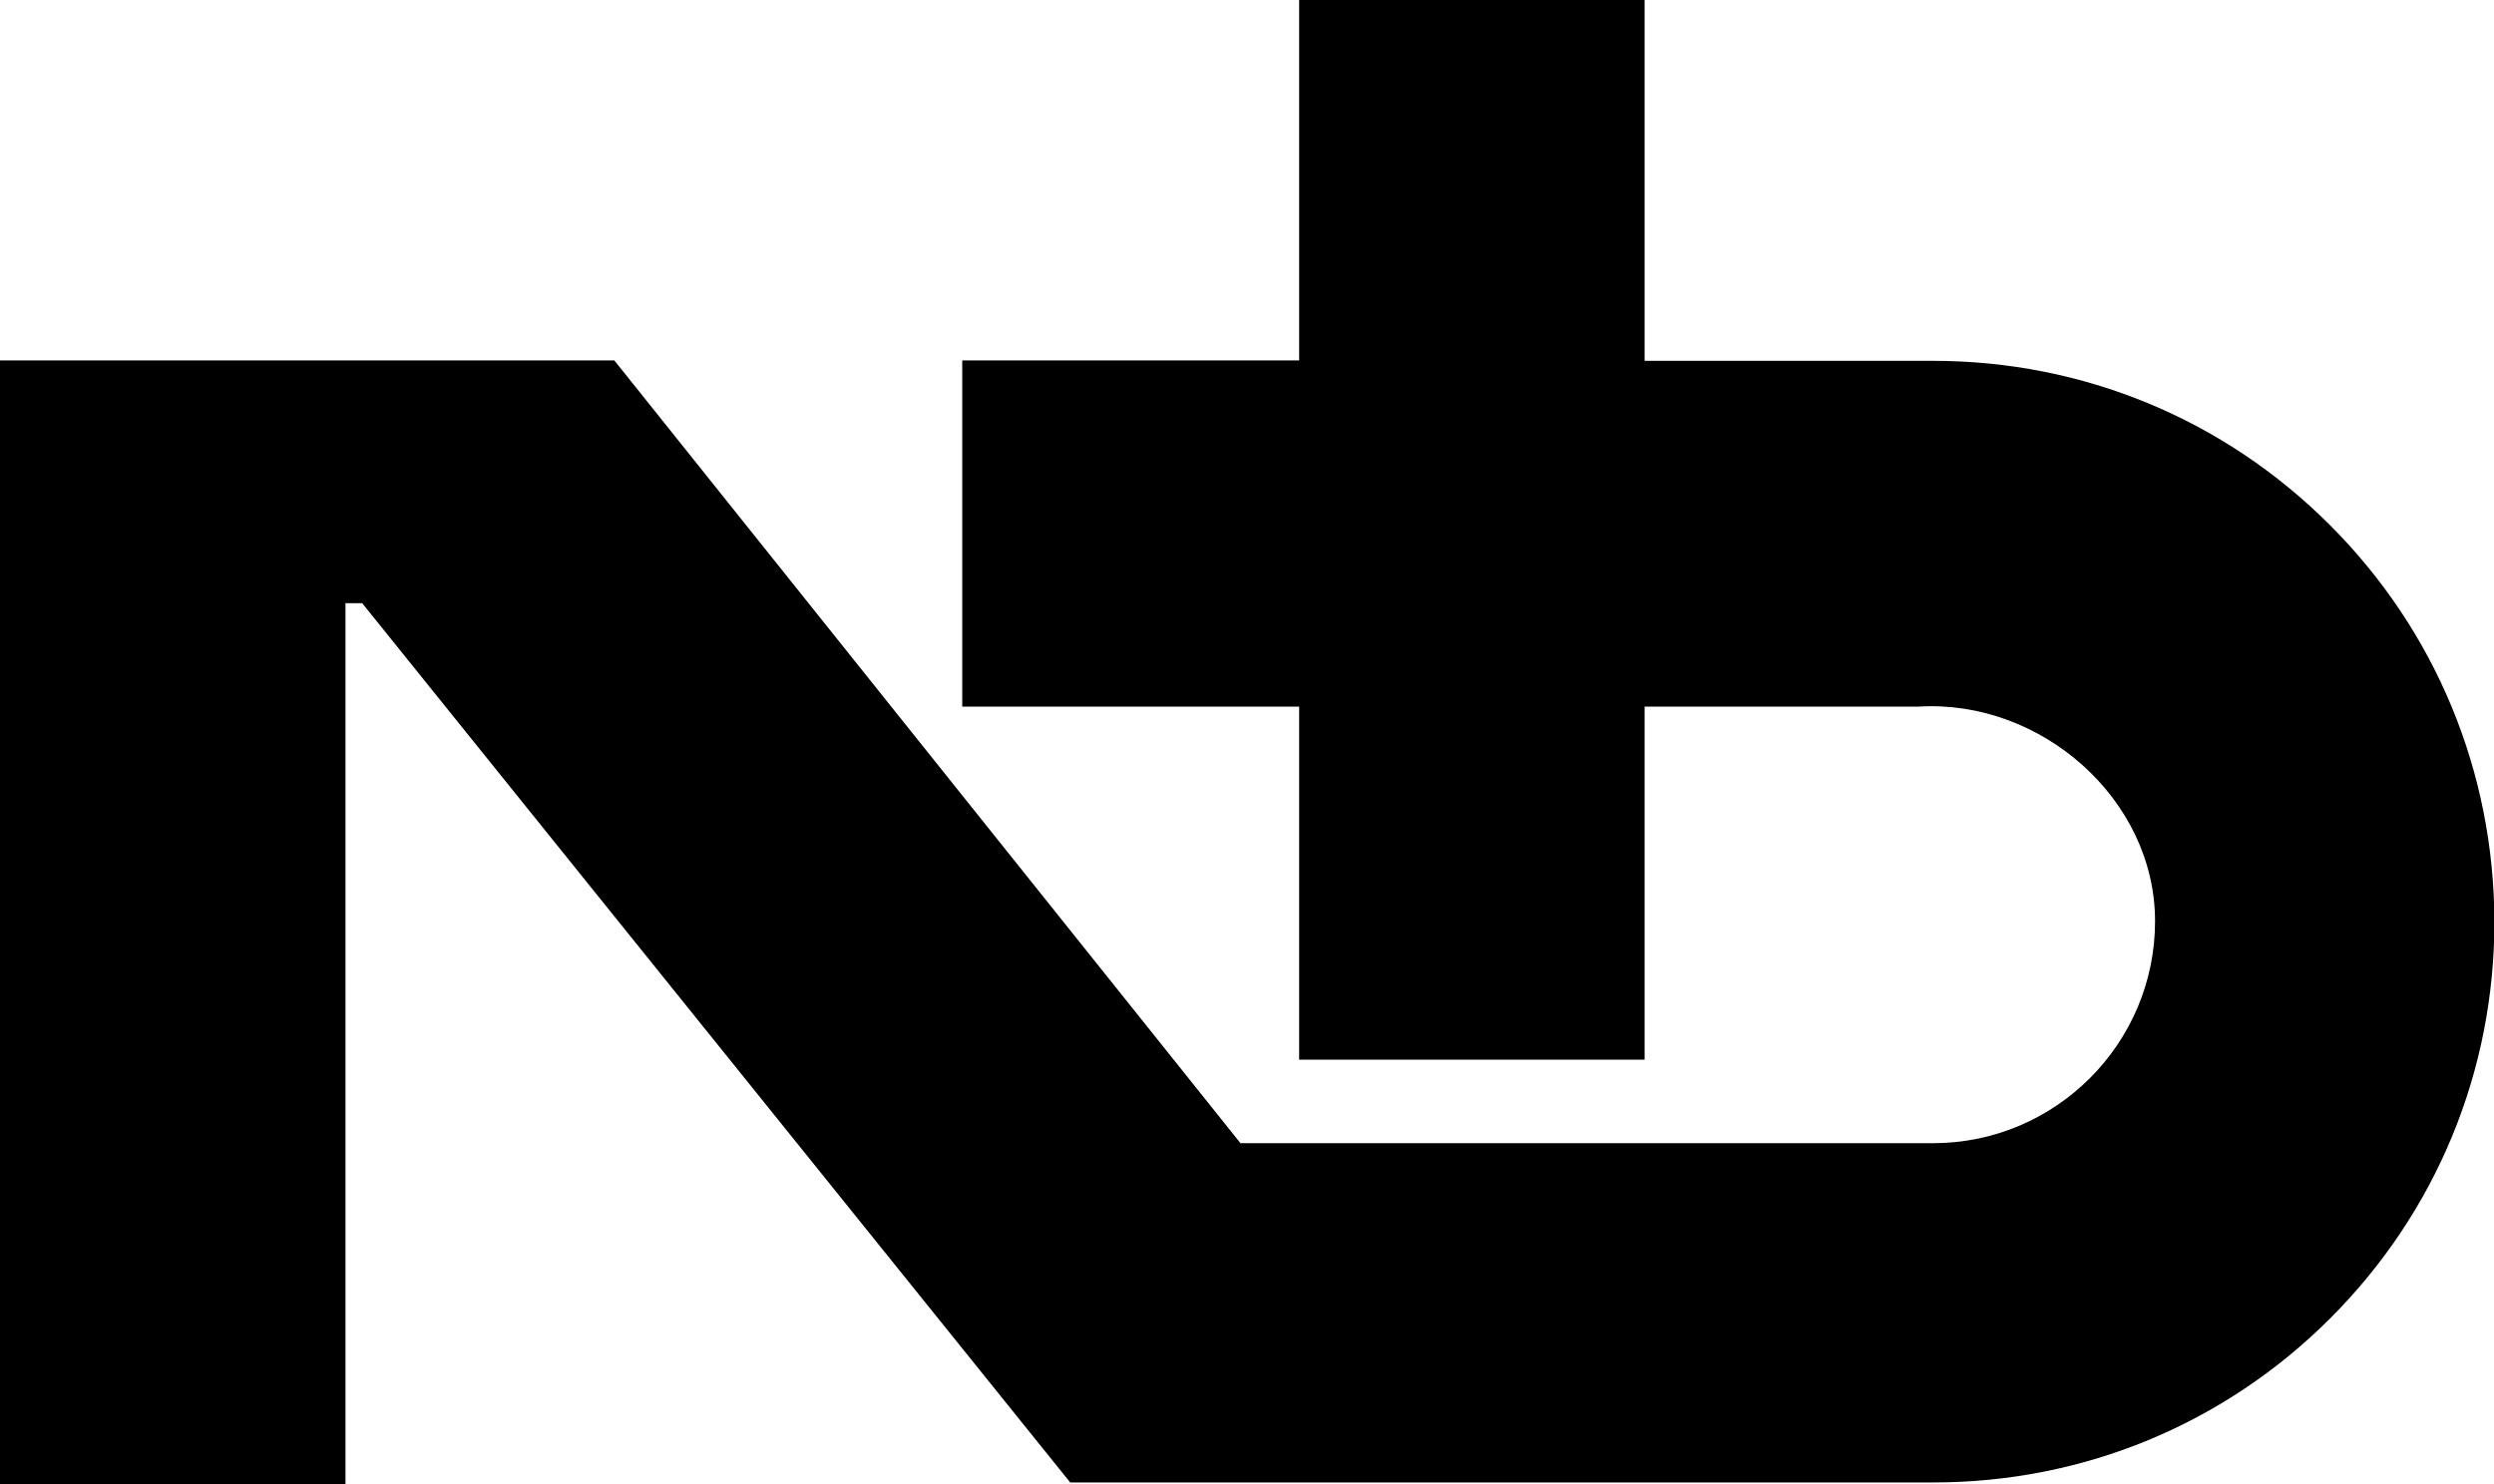 <svg xmlns="http://www.w3.org/2000/svg" width="612.2" viewBox="0 0 612.2 364.5" height="364.5" xml:space="preserve"><path d="M571.9 128.9c-26-26-60.6-40.3-97.4-40.3h-70.8V0h-84.8v88.5h-82.7v85h82.7v86.7h84.8v-86.7H471c30-1.8 58 22.7 58 52.7 0 30-24.4 54.5-54.5 54.5h-170L150.8 88.5H0v276h84.8V148.1h4.1L262.7 364h211.9c36.8 0 71.4-14.3 97.4-40.3 26-26 40.3-60.6 40.3-97.4-.1-36.8-14.4-71.4-40.4-97.4z"></path></svg>
